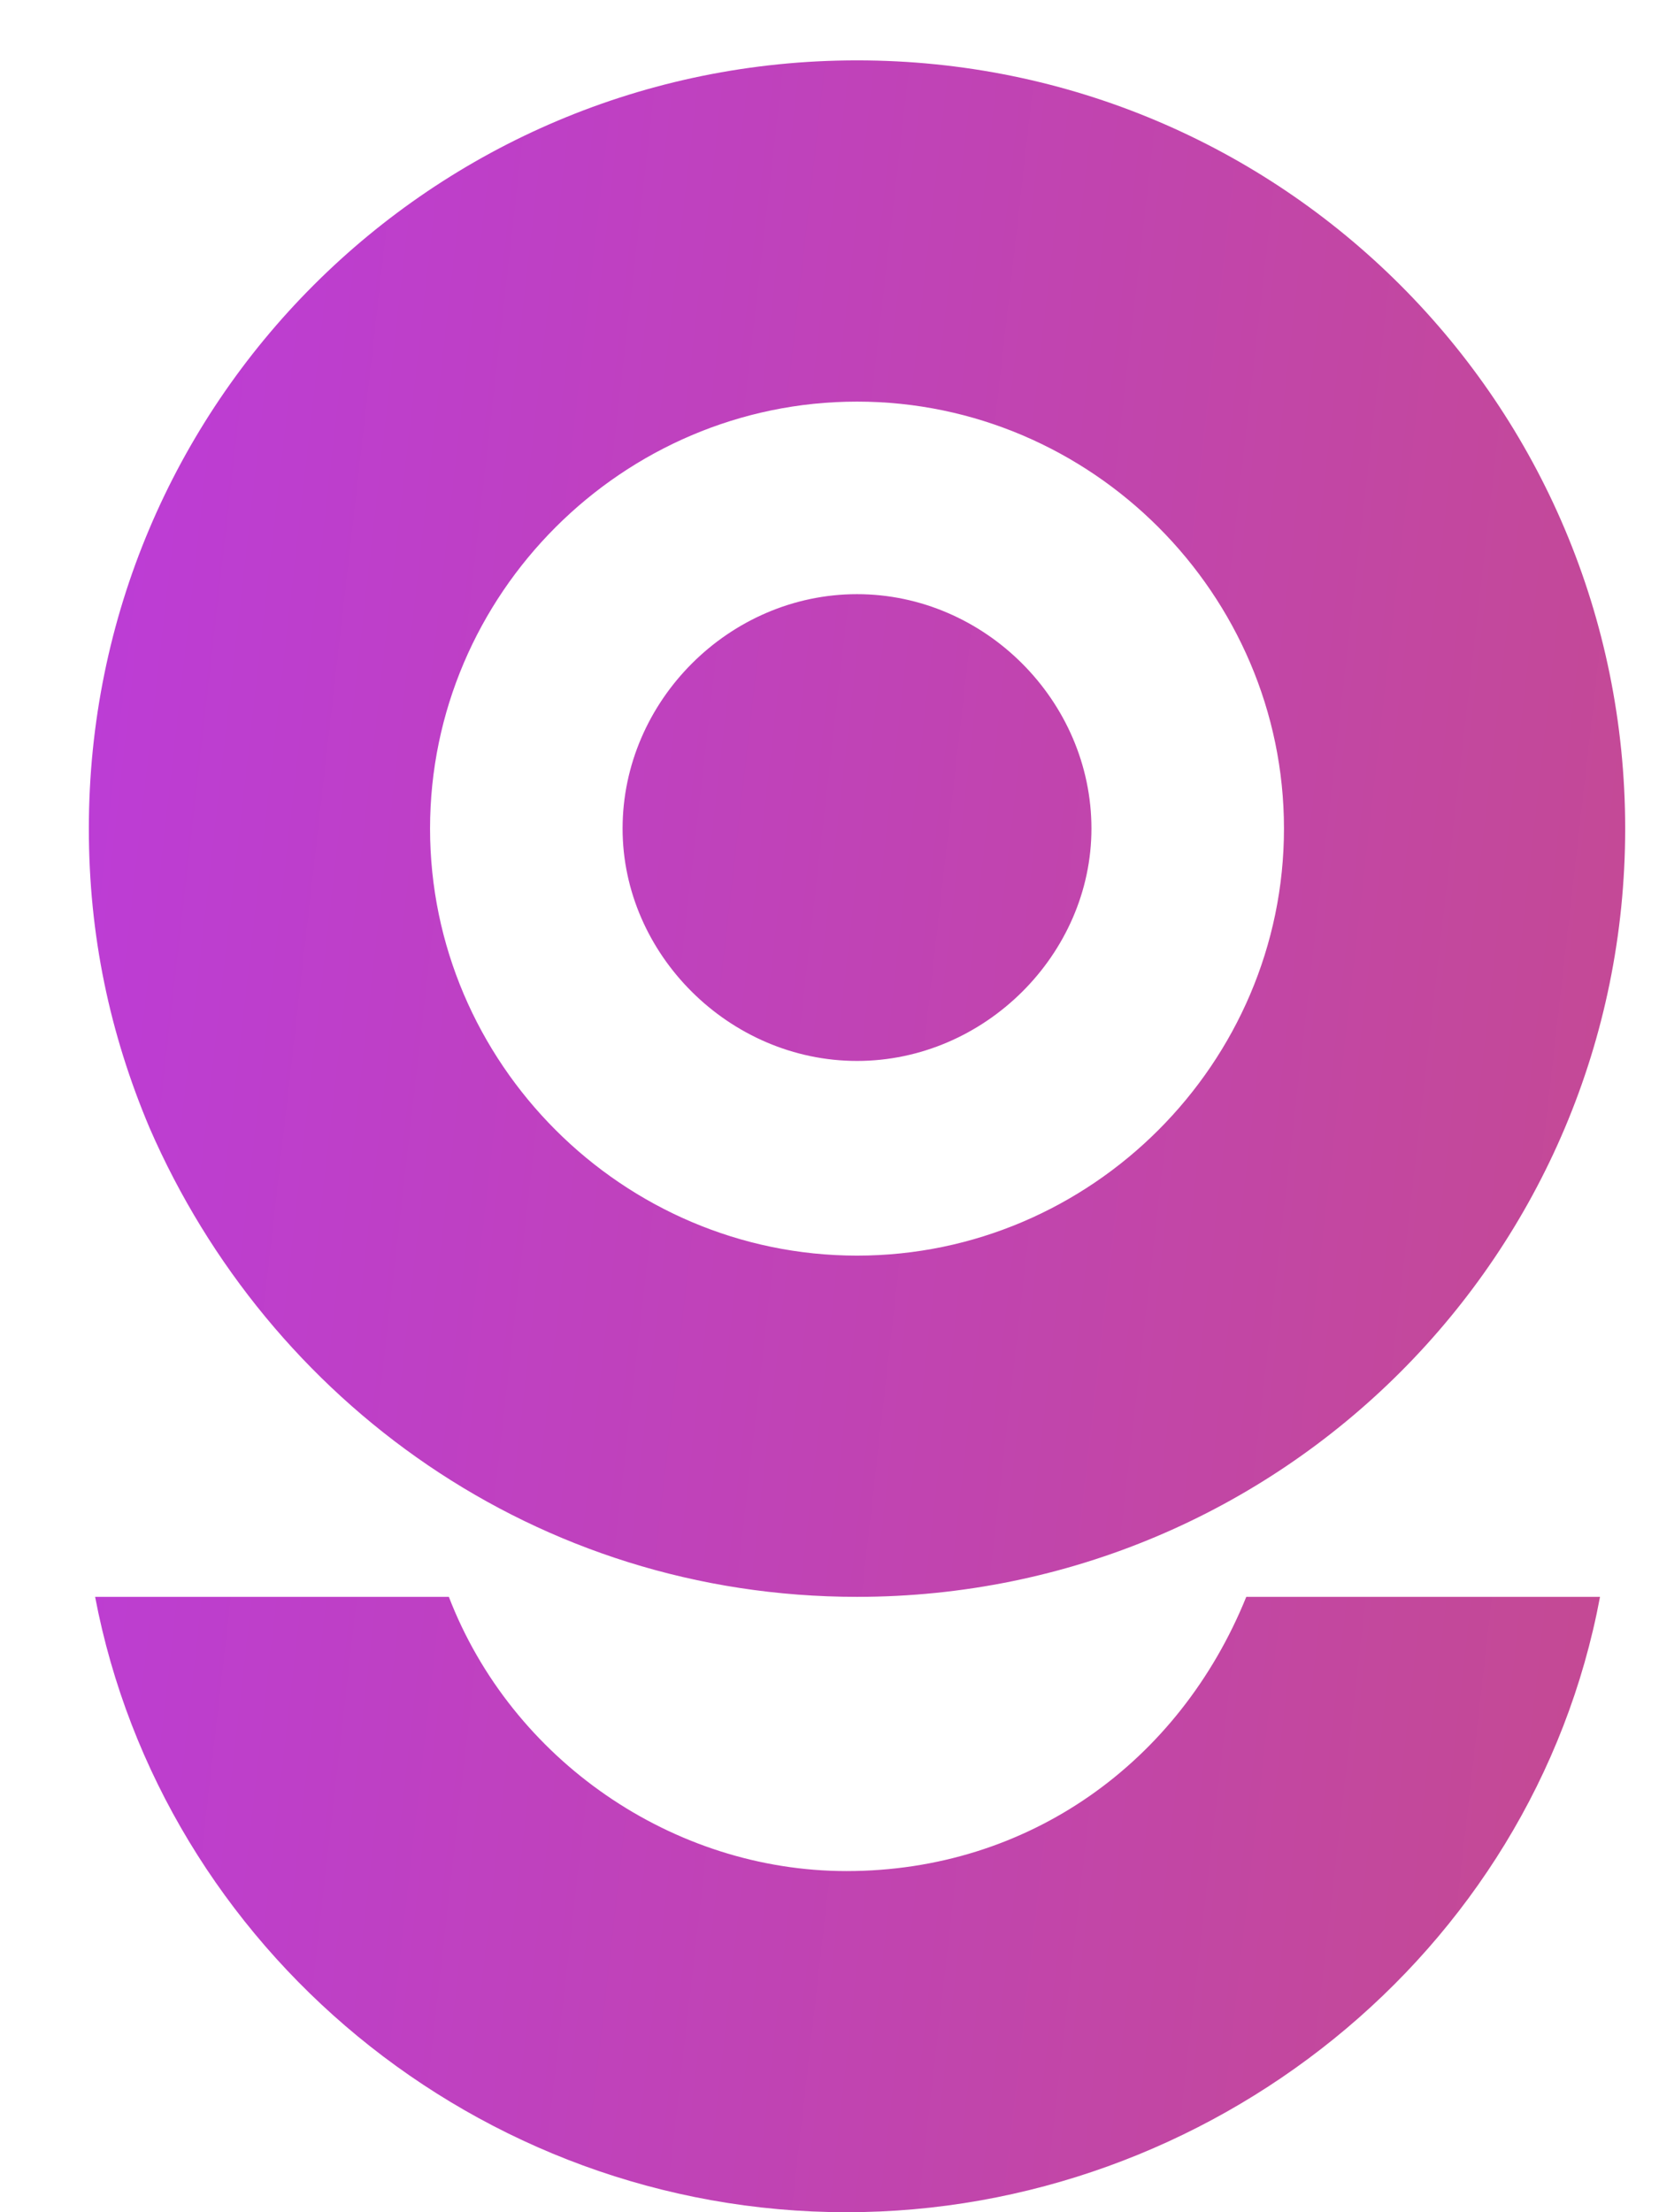 <svg width="18" height="24" viewBox="0 0 18 24" fill="none" xmlns="http://www.w3.org/2000/svg">
<path d="M1.623 12.237C2.917 15.212 5.824 17.324 9.299 17.324C13.908 17.324 17.633 13.599 17.633 8.989C17.633 4.38 13.908 0.655 9.299 0.655C4.689 0.655 0.964 4.38 0.964 8.989C0.964 10.148 1.191 11.215 1.623 12.237ZM4.666 8.989C4.666 6.446 6.755 4.357 9.299 4.357C11.842 4.357 13.931 6.446 13.931 8.989C13.931 11.533 11.842 13.622 9.299 13.622C6.755 13.622 4.666 11.533 4.666 8.989ZM1.032 17.324C1.759 21.139 5.188 24 9.185 24C13.114 24 16.634 21.207 17.36 17.324H13.522C12.796 19.118 11.161 20.299 9.185 20.299C7.3 20.299 5.552 19.095 4.87 17.324H1.032ZM6.755 8.989C6.755 10.352 7.913 11.51 9.299 11.51C10.684 11.51 11.842 10.352 11.842 8.989C11.842 7.604 10.684 6.446 9.299 6.446C7.913 6.446 6.755 7.604 6.755 8.989Z" fill="url(#paint0_linear_1_3)"/>
<defs>
<linearGradient id="paint0_linear_1_3" x1="1.004" y1="0.416" x2="21.273" y2="2.72" gradientUnits="userSpaceOnUse">
<stop stop-color="#BC3CD8"/>
<stop offset="1" stop-color="#C54B8C"/>
</linearGradient>
</defs>
</svg>
